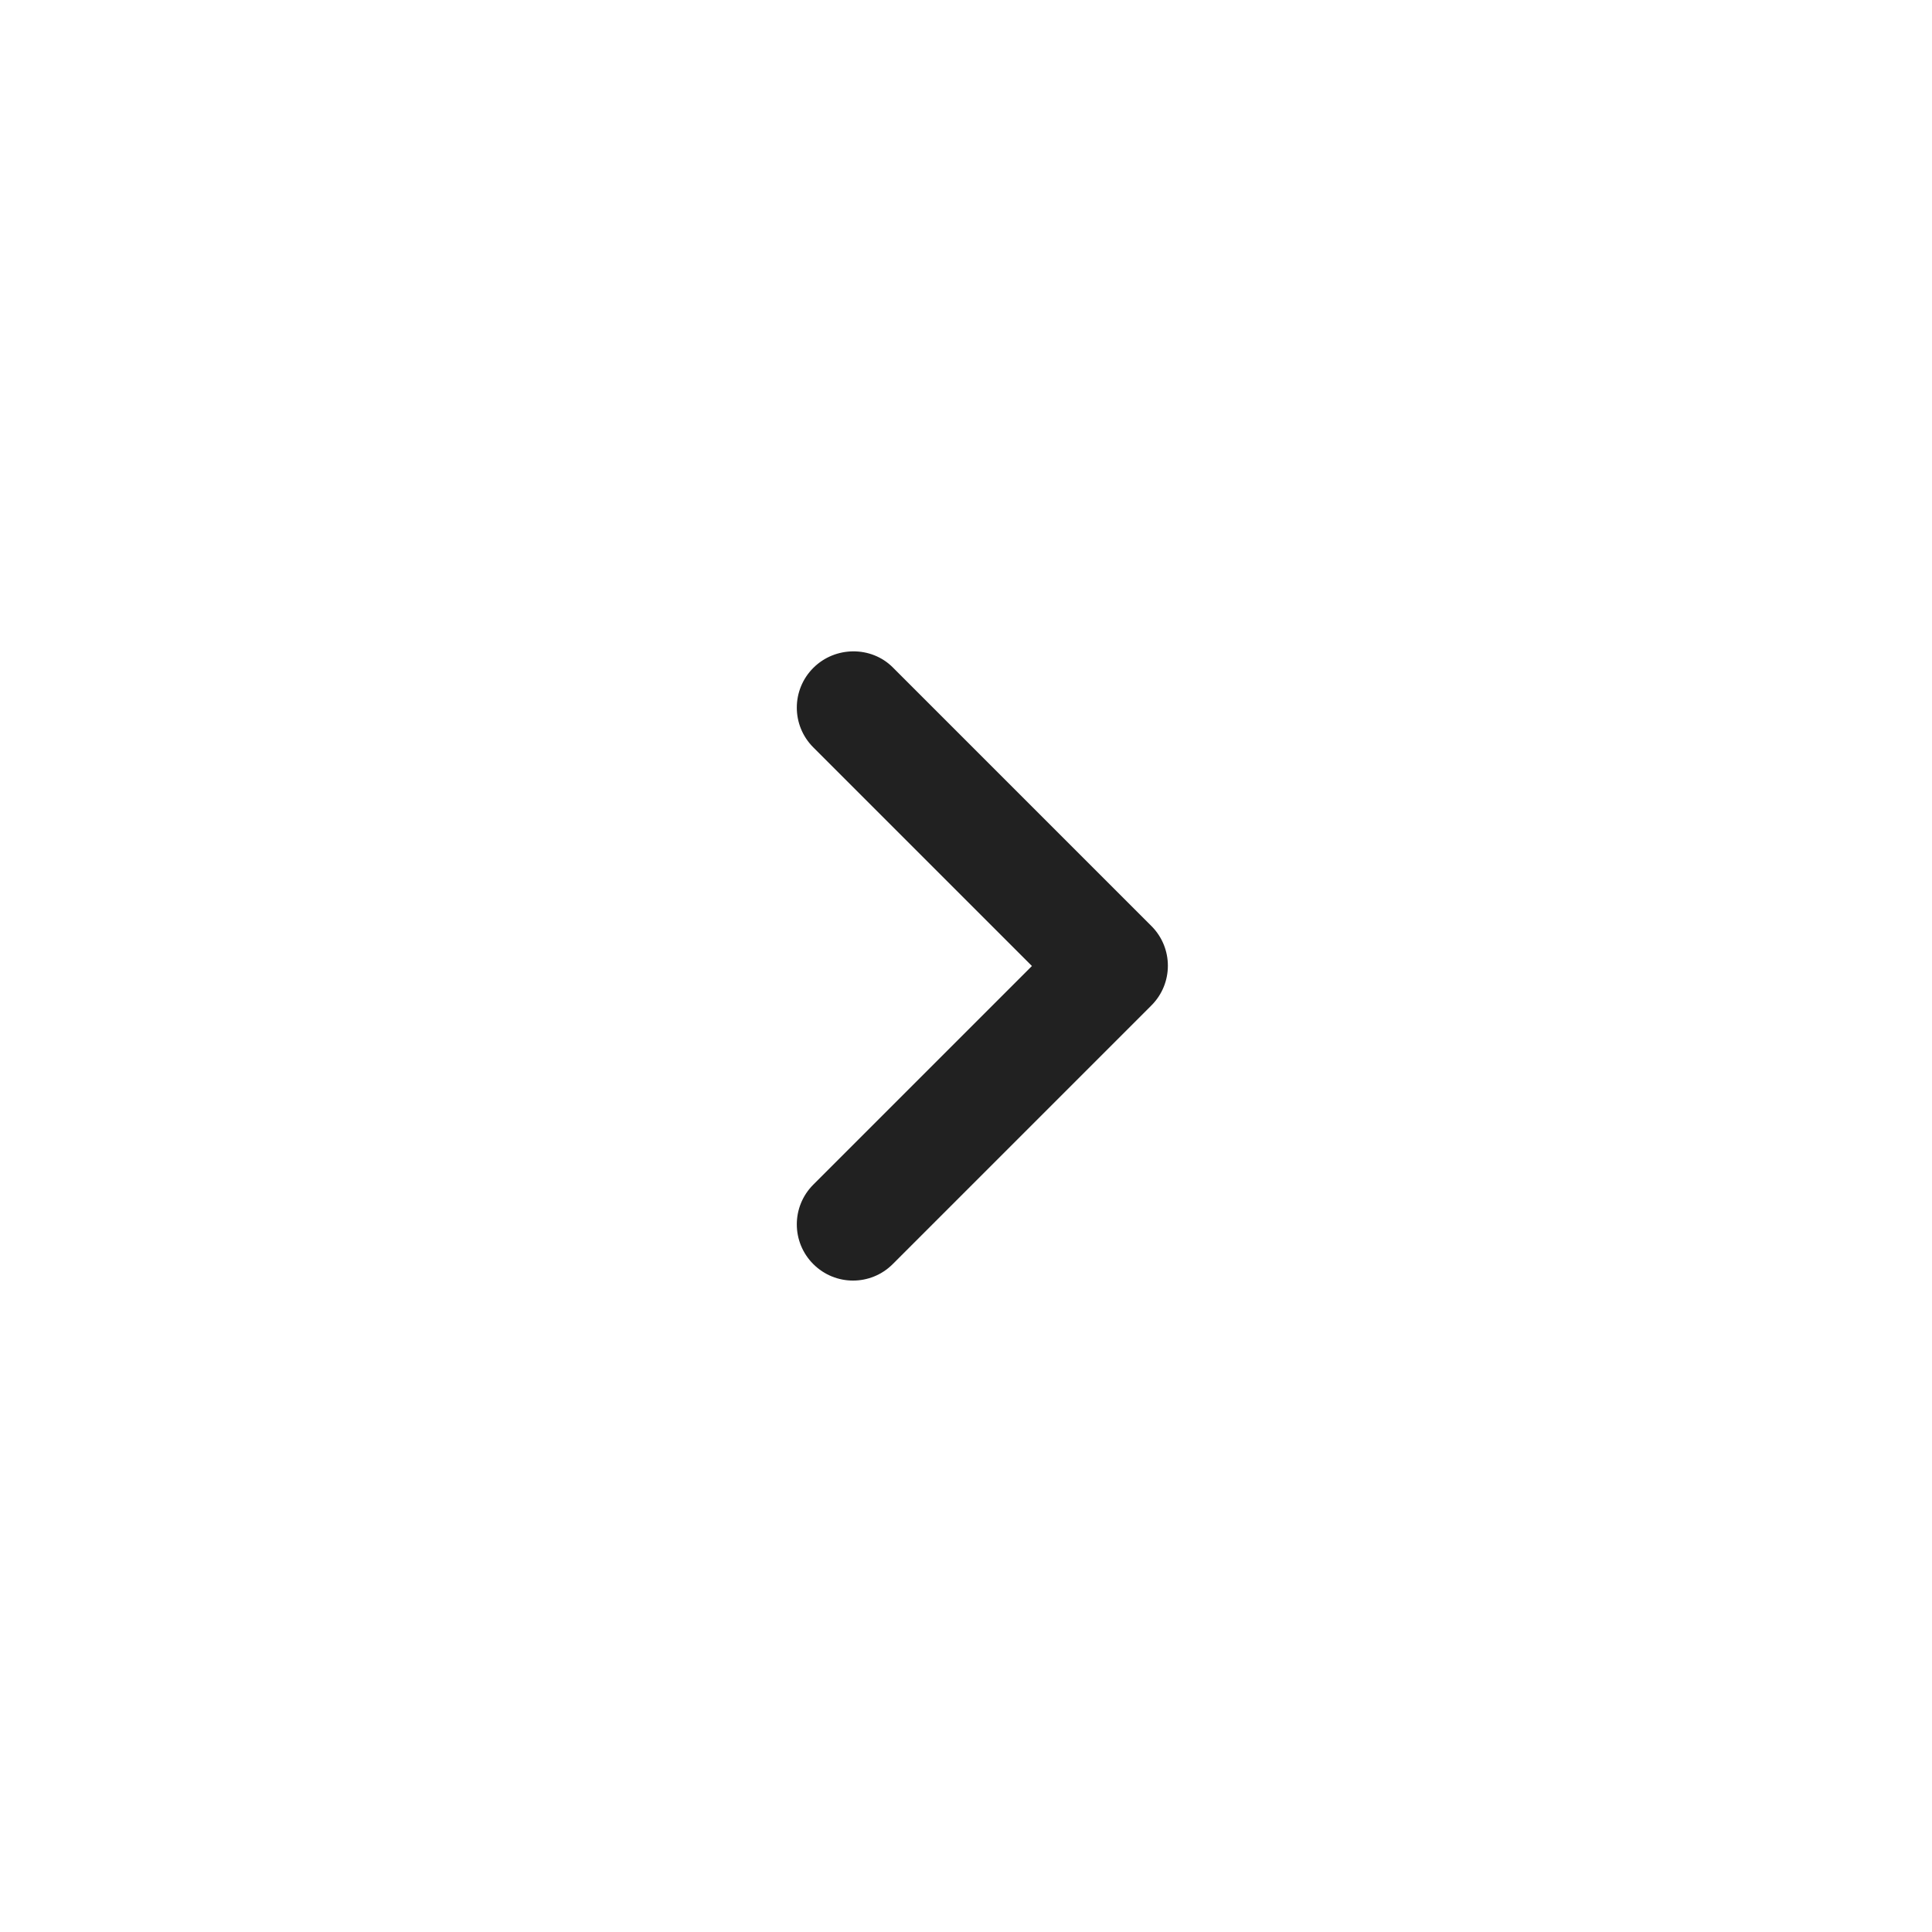 <svg xmlns="http://www.w3.org/2000/svg" viewBox="0 0 24 24" fill="#000000"><rect width="24" height="24" fill="#ffffff" /><path opacity="0.87" d="M9.29 6.71c-.39.39-.39 1.02 0 1.41L13.17 12l-3.88 3.88c-.39.39-.39 1.02 0 1.41.39.39 1.02.39 1.41 0l4.59-4.59c.39-.39.39-1.02 0-1.41L10.7 6.7c-.38-.38-1.02-.38-1.41.01z" transform="translate(12 12) scale(0.7) translate(-12 -12)"/></svg>